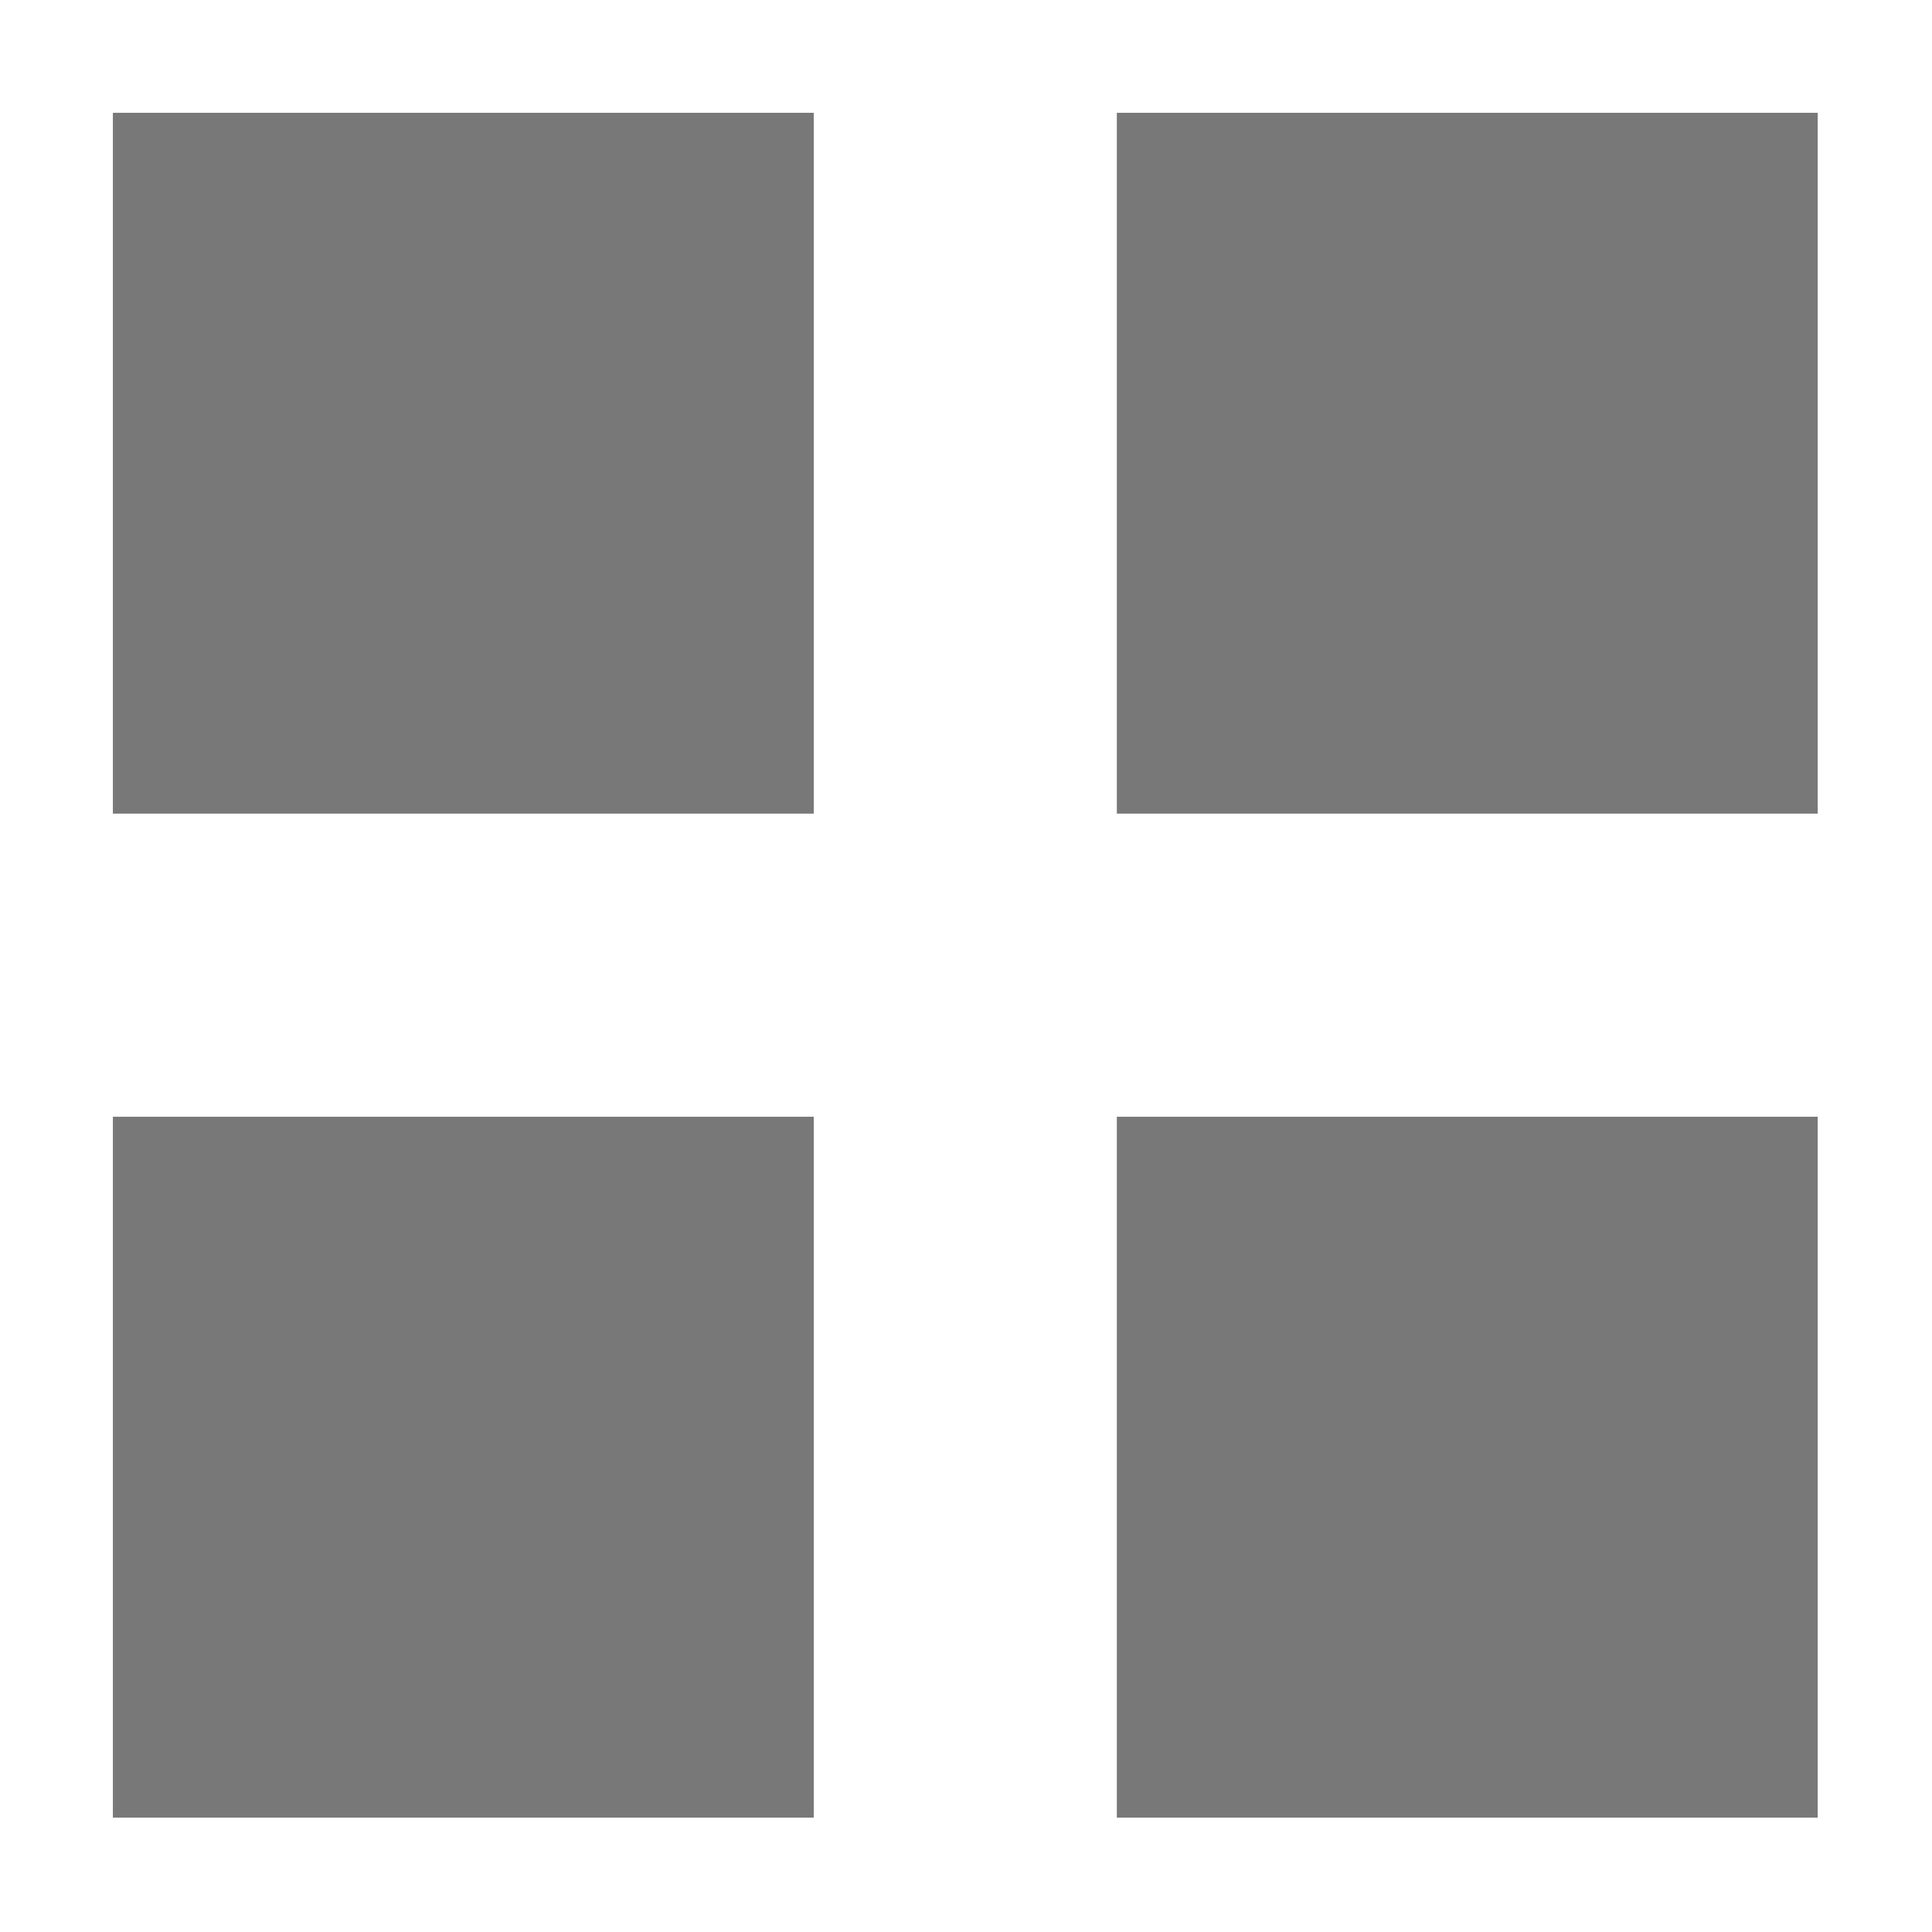 <?xml version="1.0" encoding="utf-8"?>
<!-- Generator: Adobe Illustrator 17.0.0, SVG Export Plug-In . SVG Version: 6.00 Build 0)  -->
<!DOCTYPE svg PUBLIC "-//W3C//DTD SVG 1.1//EN" "http://www.w3.org/Graphics/SVG/1.1/DTD/svg11.dtd">
<svg version="1.1" id="Layer_1" xmlns="http://www.w3.org/2000/svg" xmlns:xlink="http://www.w3.org/1999/xlink" x="0px" y="0px"
	 width="512px" height="512px" viewBox="0 0 512 512" enable-background="new 0 0 512 512" xml:space="preserve">
<g>
	<rect x="29.915" y="29.89" fill="#787878" width="185.737" height="185.731"/>
	<rect x="295.975" y="29.89" fill="#787878" width="185.737" height="185.731"/>
	<rect x="29.915" y="295.949" fill="#787878" width="185.737" height="185.737"/>
	<rect x="295.975" y="295.949" fill="#787878" width="185.737" height="185.737"/>
</g>
</svg>

